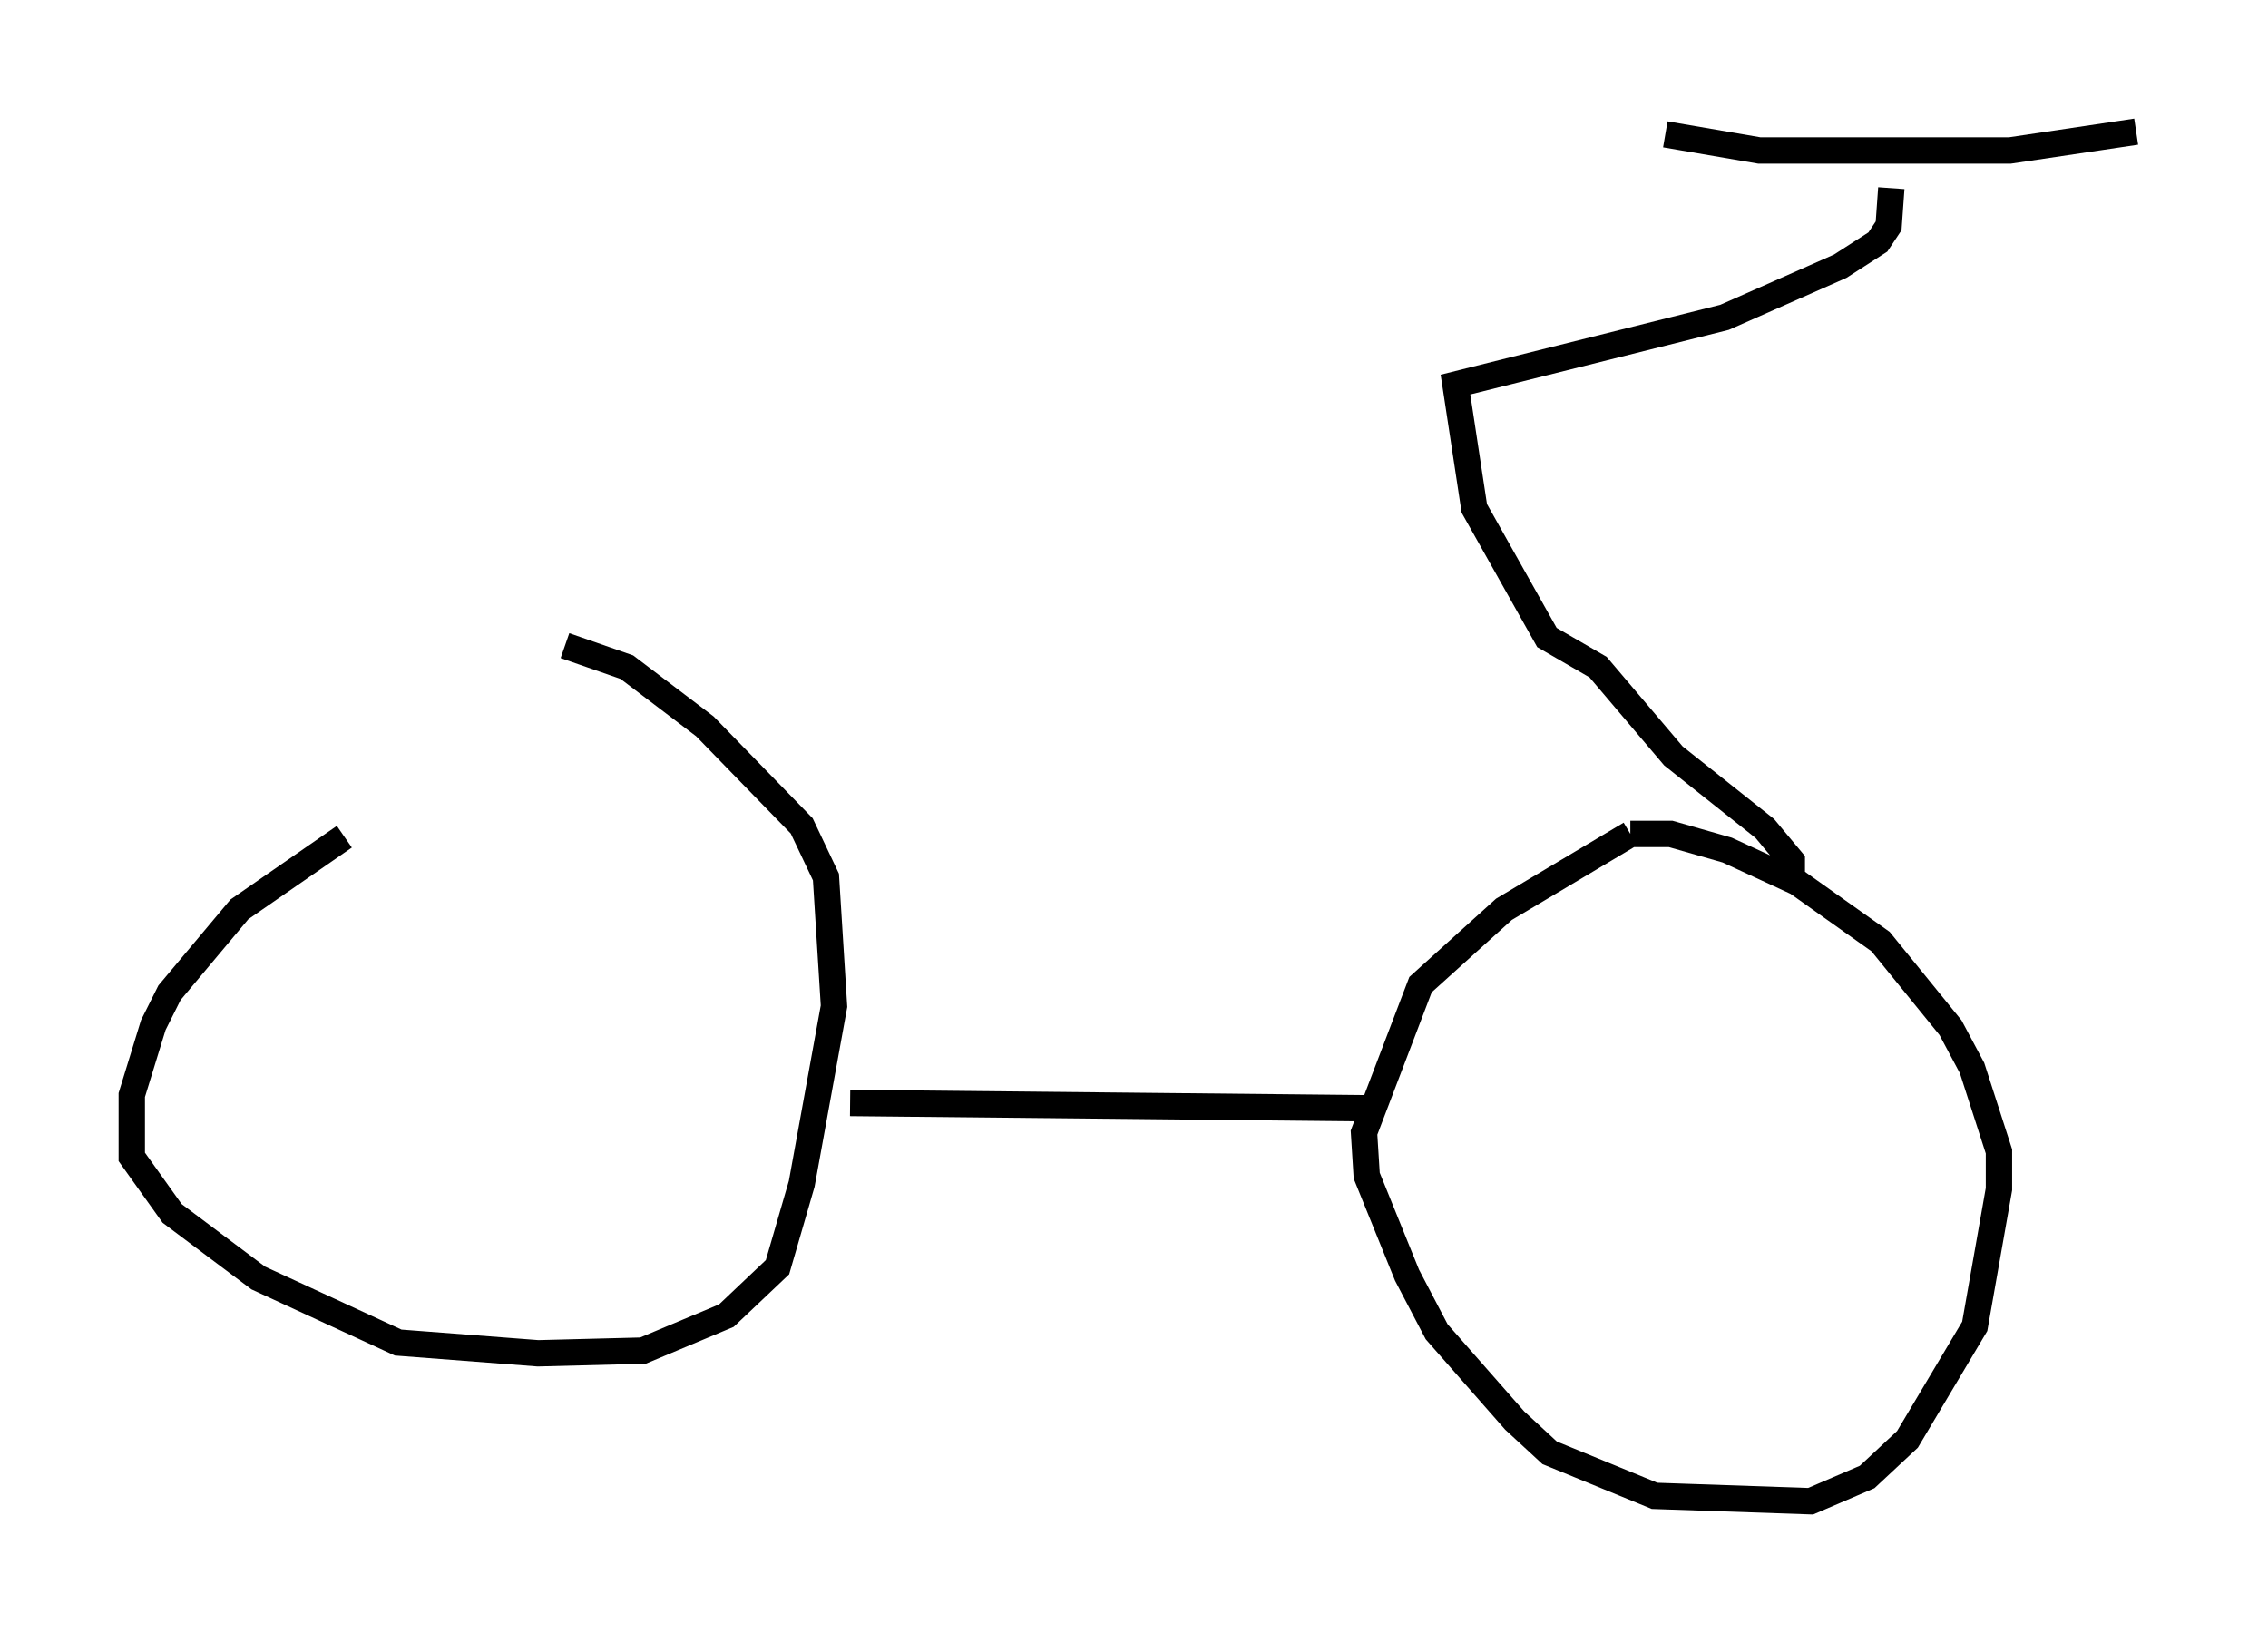 <?xml version="1.0" encoding="utf-8" ?>
<svg baseProfile="full" height="61.961" version="1.1" width="86.053" xmlns="http://www.w3.org/2000/svg" xmlns:ev="http://www.w3.org/2001/xml-events" xmlns:xlink="http://www.w3.org/1999/xlink"><defs /><rect fill="white" height="61.961" width="86.053" x="0" y="0" /><path d="M19.394, 28.786 m-6.329, 2.96 l-3.981, 2.756 -2.654, 3.165 l-0.613, 1.225 -0.817, 2.654 l0.0, 2.348 1.531, 2.144 l3.267, 2.45 5.308, 2.45 l5.308, 0.408 3.981, -0.102 l3.165, -1.327 1.94, -1.838 l0.919, -3.165 1.225, -6.738 l-0.306, -4.9 -0.919, -1.94 l-3.675, -3.777 -2.96, -2.246 l-2.348, -0.817 m40.425, 7.146 l-4.798, 2.858 -3.165, 2.858 l-2.144, 5.615 0.102, 1.633 l1.531, 3.777 1.123, 2.144 l2.96, 3.369 1.327, 1.225 l3.981, 1.633 5.921, 0.204 l2.144, -0.919 1.531, -1.429 l2.552, -4.288 0.919, -5.206 l0.0, -1.429 -1.021, -3.165 l-0.817, -1.531 -2.654, -3.267 l-3.165, -2.246 -2.654, -1.225 l-2.144, -0.613 -1.531, 0.0 m-29.604, 10.208 l20.009, 0.204 m15.721, -8.881 l0.0, -0.51 -1.021, -1.225 l-3.471, -2.756 -2.858, -3.369 l-1.94, -1.123 -2.756, -4.9 l-0.715, -4.696 10.208, -2.552 l4.39, -1.94 1.429, -0.919 l0.408, -0.613 0.102, -1.429 m-8.575, -2.042 l3.573, 0.613 9.494, 0.0 l4.798, -0.715 " fill="none" stroke="black" stroke-width="1" /></svg>